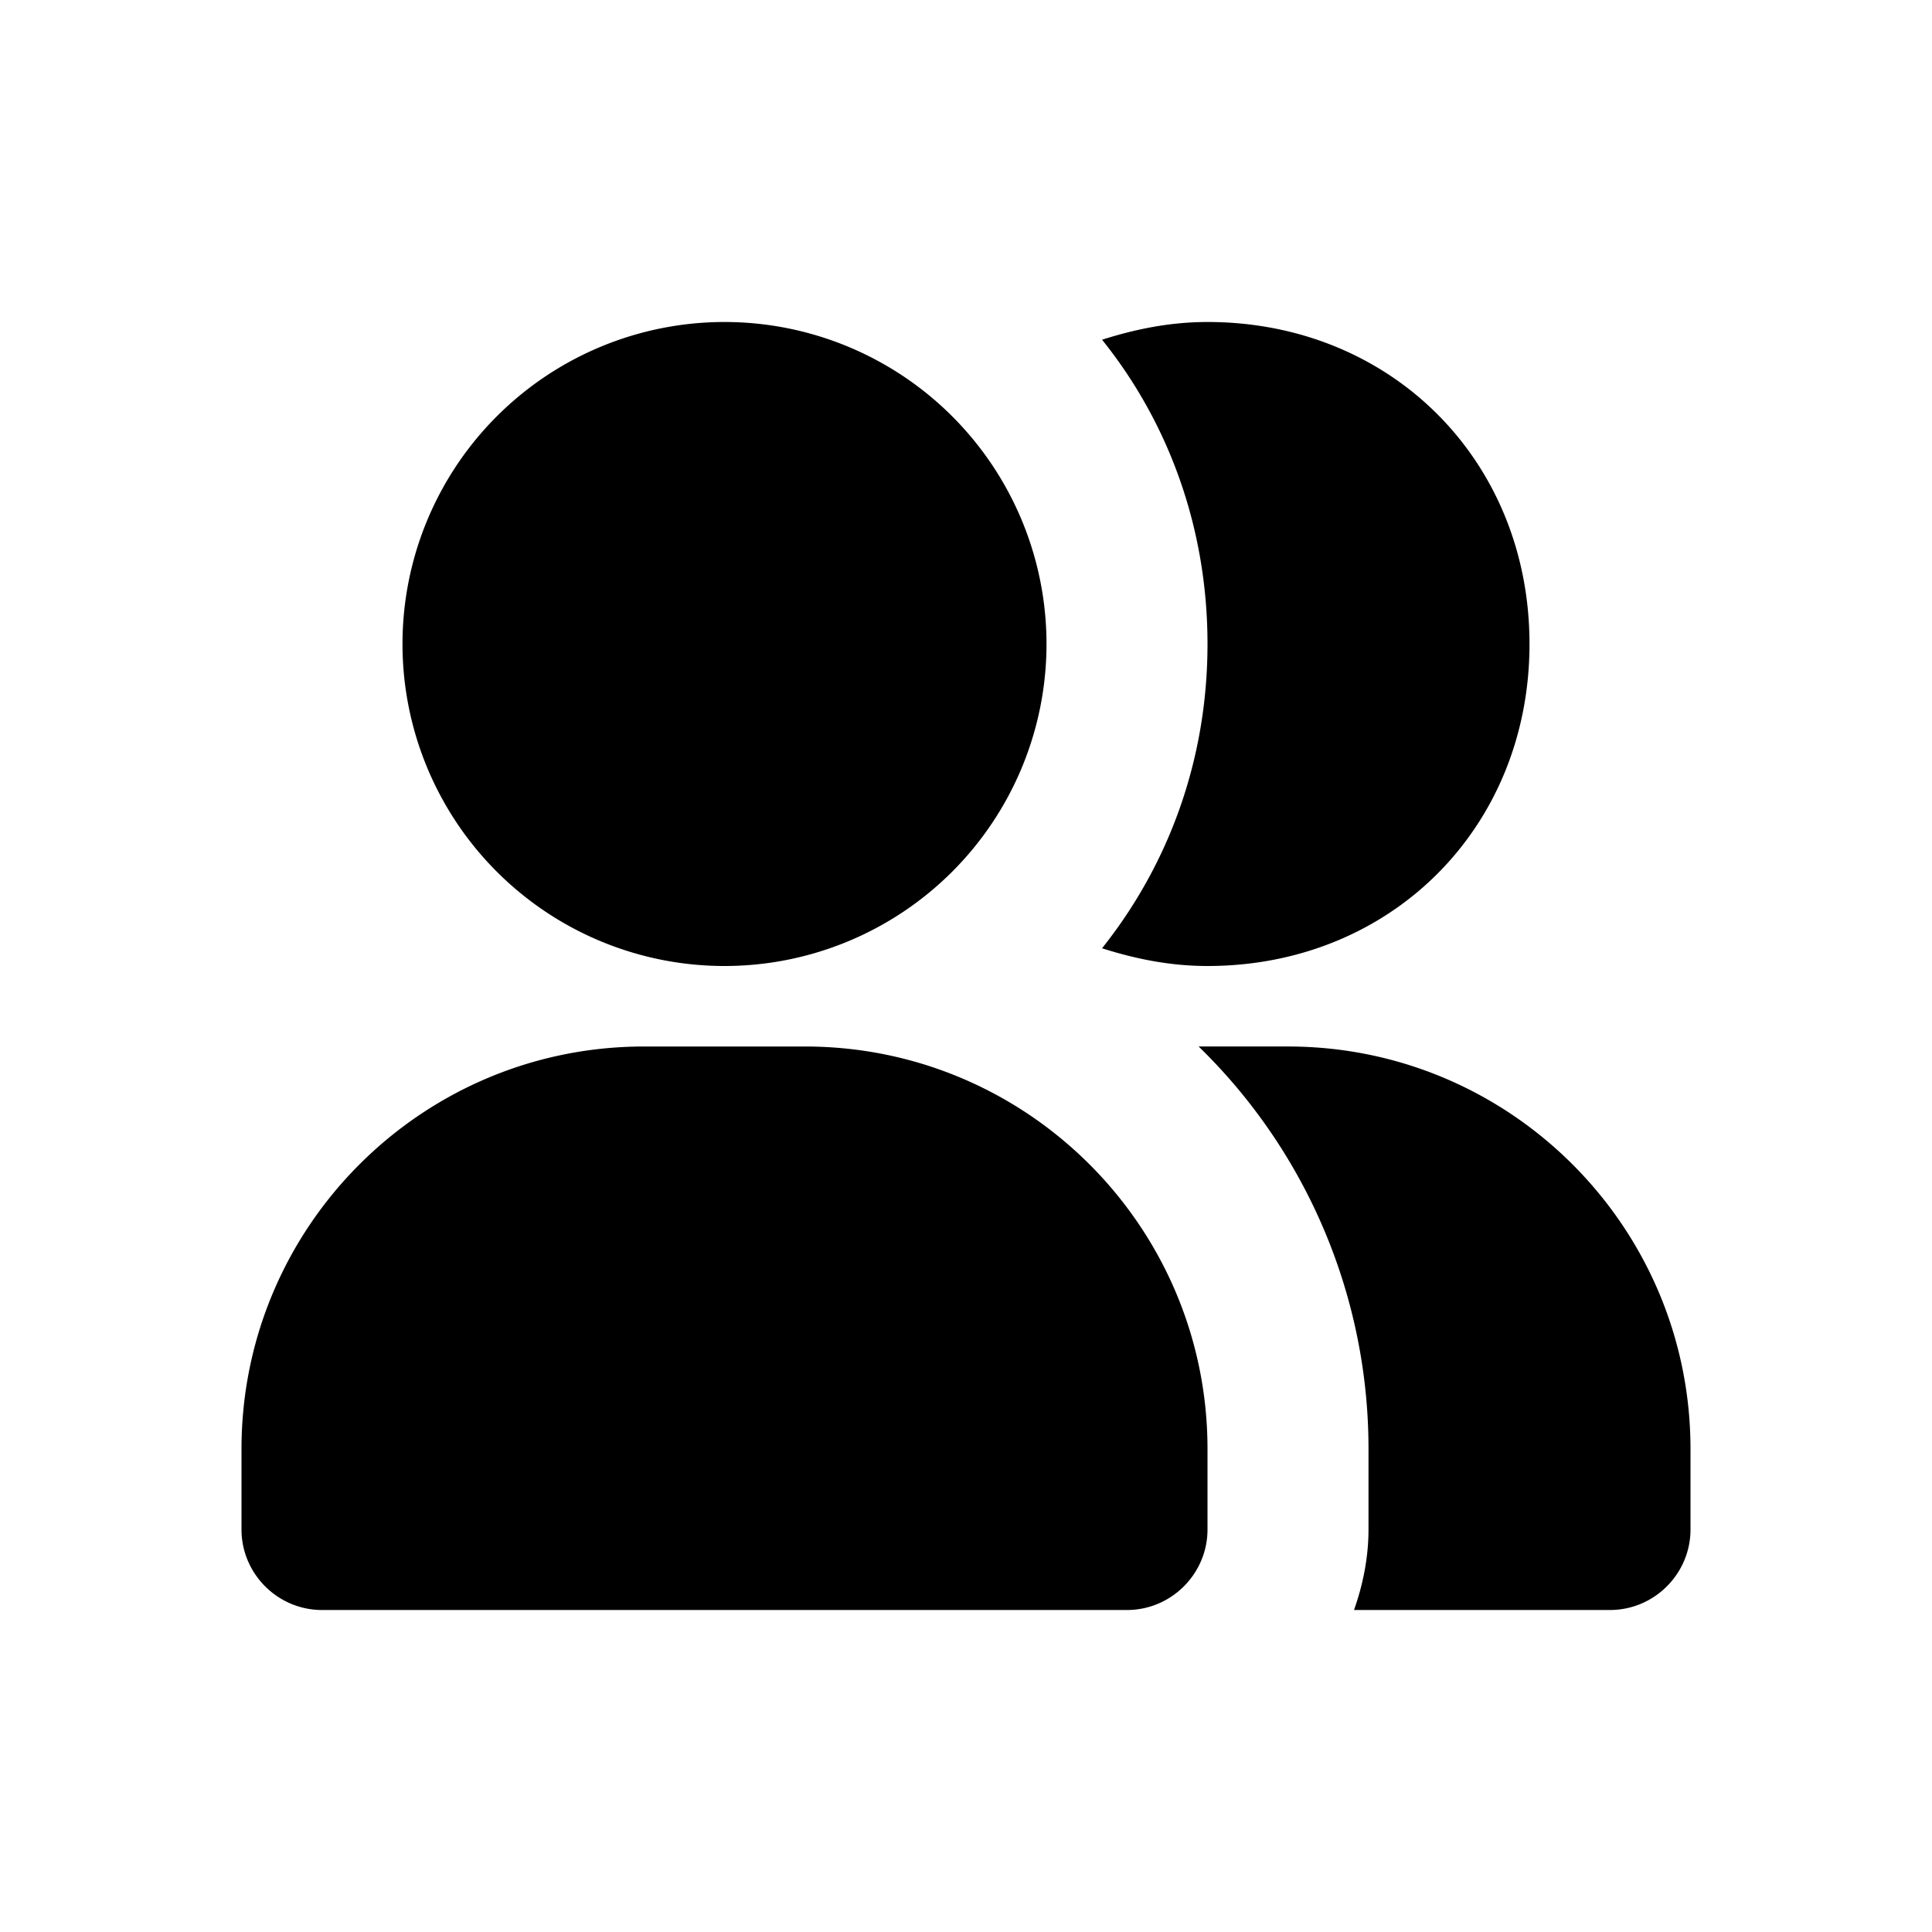 <svg xmlns="http://www.w3.org/2000/svg" width="24" height="24"><!--Boxicons v3.0 https://boxicons.com | License  https://docs.boxicons.com/free--><path d="M9 4a4 4 0 1 0 0 8 4 4 0 1 0 0-8m1 9H8c-2.76 0-5 2.24-5 5v1c0 .55.45 1 1 1h10c.55 0 1-.45 1-1v-1c0-2.76-2.24-5-5-5m5-9c-.47 0-.9.09-1.31.22C14.51 5.24 15 6.55 15 8s-.49 2.75-1.31 3.78c.41.13.84.22 1.31.22 2.28 0 4-1.72 4-4s-1.72-4-4-4m1 9h-1.11A6.97 6.97 0 0 1 17 18v1c0 .35-.07.69-.18 1H20c.55 0 1-.45 1-1v-1c0-2.76-2.24-5-5-5"/></svg>